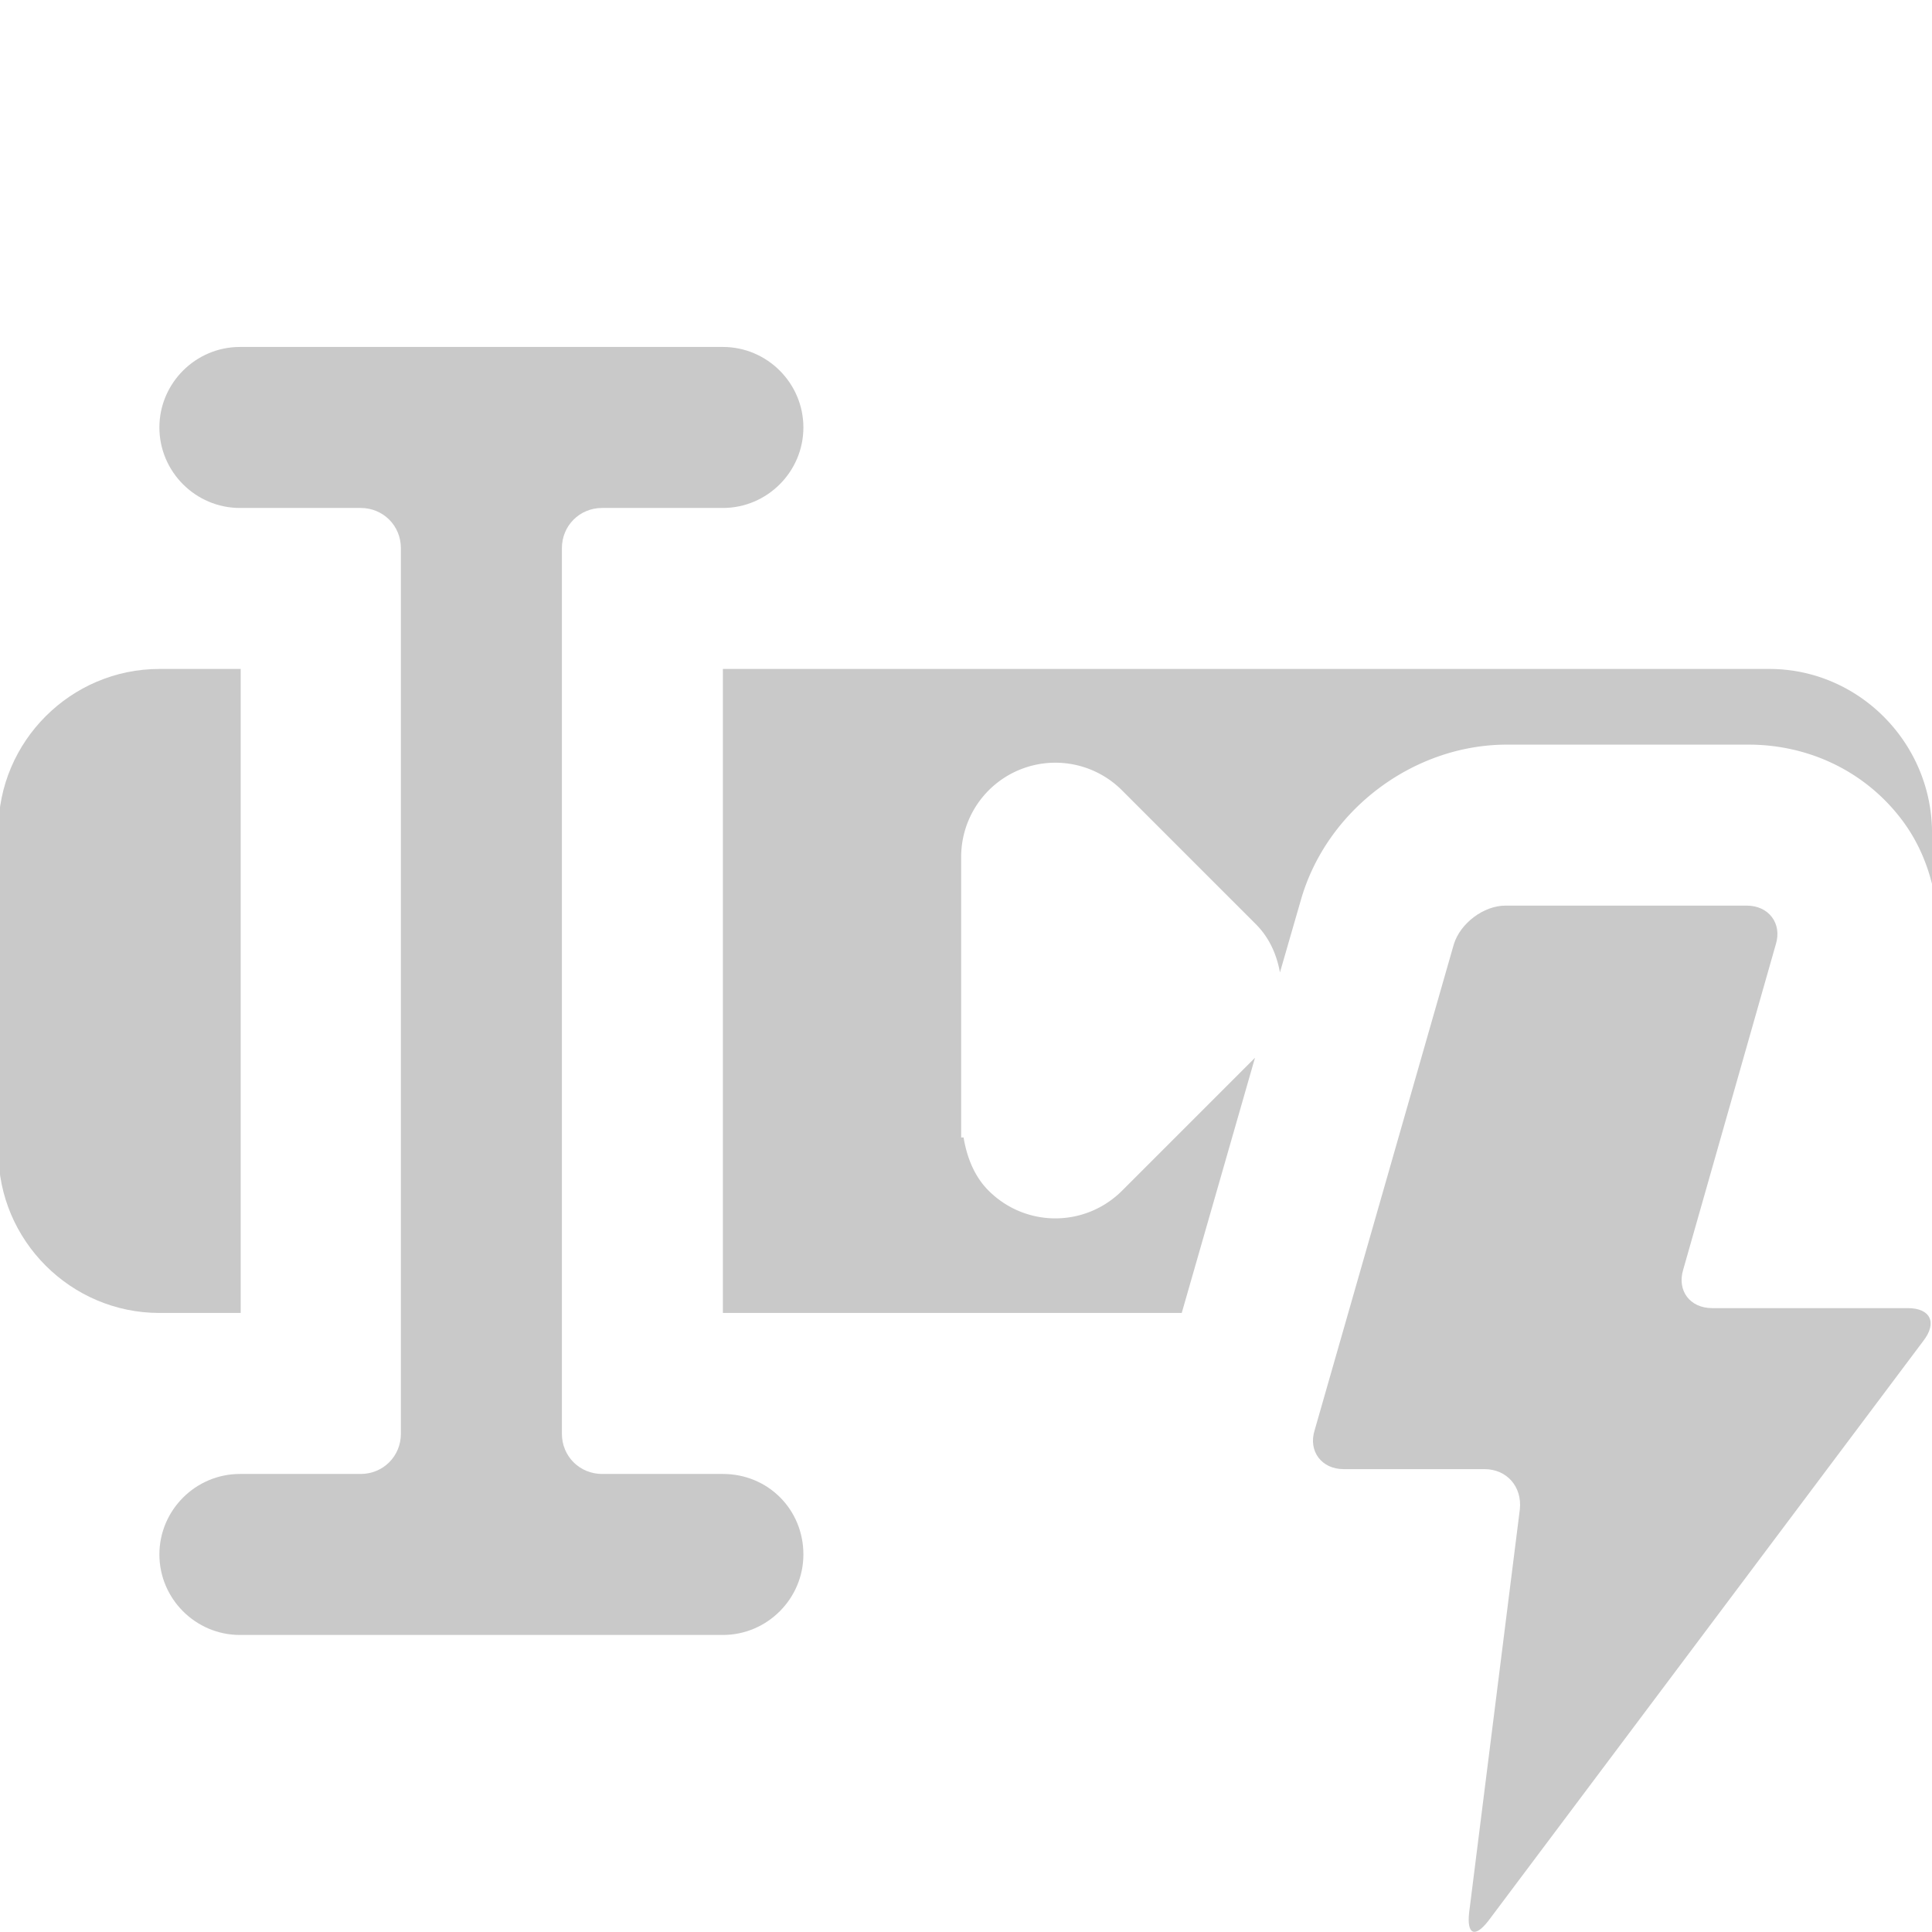<svg xmlns="http://www.w3.org/2000/svg" viewBox="0 0 24 24"><style>.st0{fill:#c9c9c9}</style><g id="Camada_2"><path class="st0" d="M2.99 16.31v-8H1.98c-1.1 0-2 .9-2 2v4c0 1.1.9 2 2 2h1.01z"/><path class="st0" d="M8.98 18.31h-1.5c-.28 0-.5-.22-.5-.5v-11c0-.28.22-.5.5-.5h1.5c.55 0 1-.45 1-1s-.45-1-1-1h-6c-.55 0-1 .45-1 1s.45 1 1 1h1.5c.28 0 .5.22.5.5v11c0 .28-.22.5-.5.5h-1.5c-.55 0-1 .45-1 1s.45 1 1 1h6c.55 0 1-.45 1-1 0-.56-.44-1-1-1z"/><path class="st0" d="M21.98 8.31h-13v8h5.7l.91-3.17-1.65 1.65c-.46.46-1.2.46-1.66 0-.18-.18-.27-.42-.31-.66h-.03v-3.48a1.17 1.17 0 0 1 2-.83l1.66 1.66c.17.17.26.38.3.6l.26-.9c.32-1.12 1.4-1.93 2.56-1.93h3c.76 0 1.46.34 1.91.94.18.24.3.51.37.79v-.67c-.02-1.1-.92-2-2.02-2z"/><path class="st0" d="M23.7 16.25h-2.43c-.28 0-.44-.22-.36-.48l1.15-4.04c.08-.26-.09-.48-.36-.48h-3c-.27 0-.56.22-.64.48l-1.73 6.04c-.08.26.09.48.36.48h1.75c.28 0 .47.22.44.5l-.63 5.01c-.03.27.07.32.24.1l5.4-7.2c.18-.23.09-.41-.19-.41z"/></g></svg>